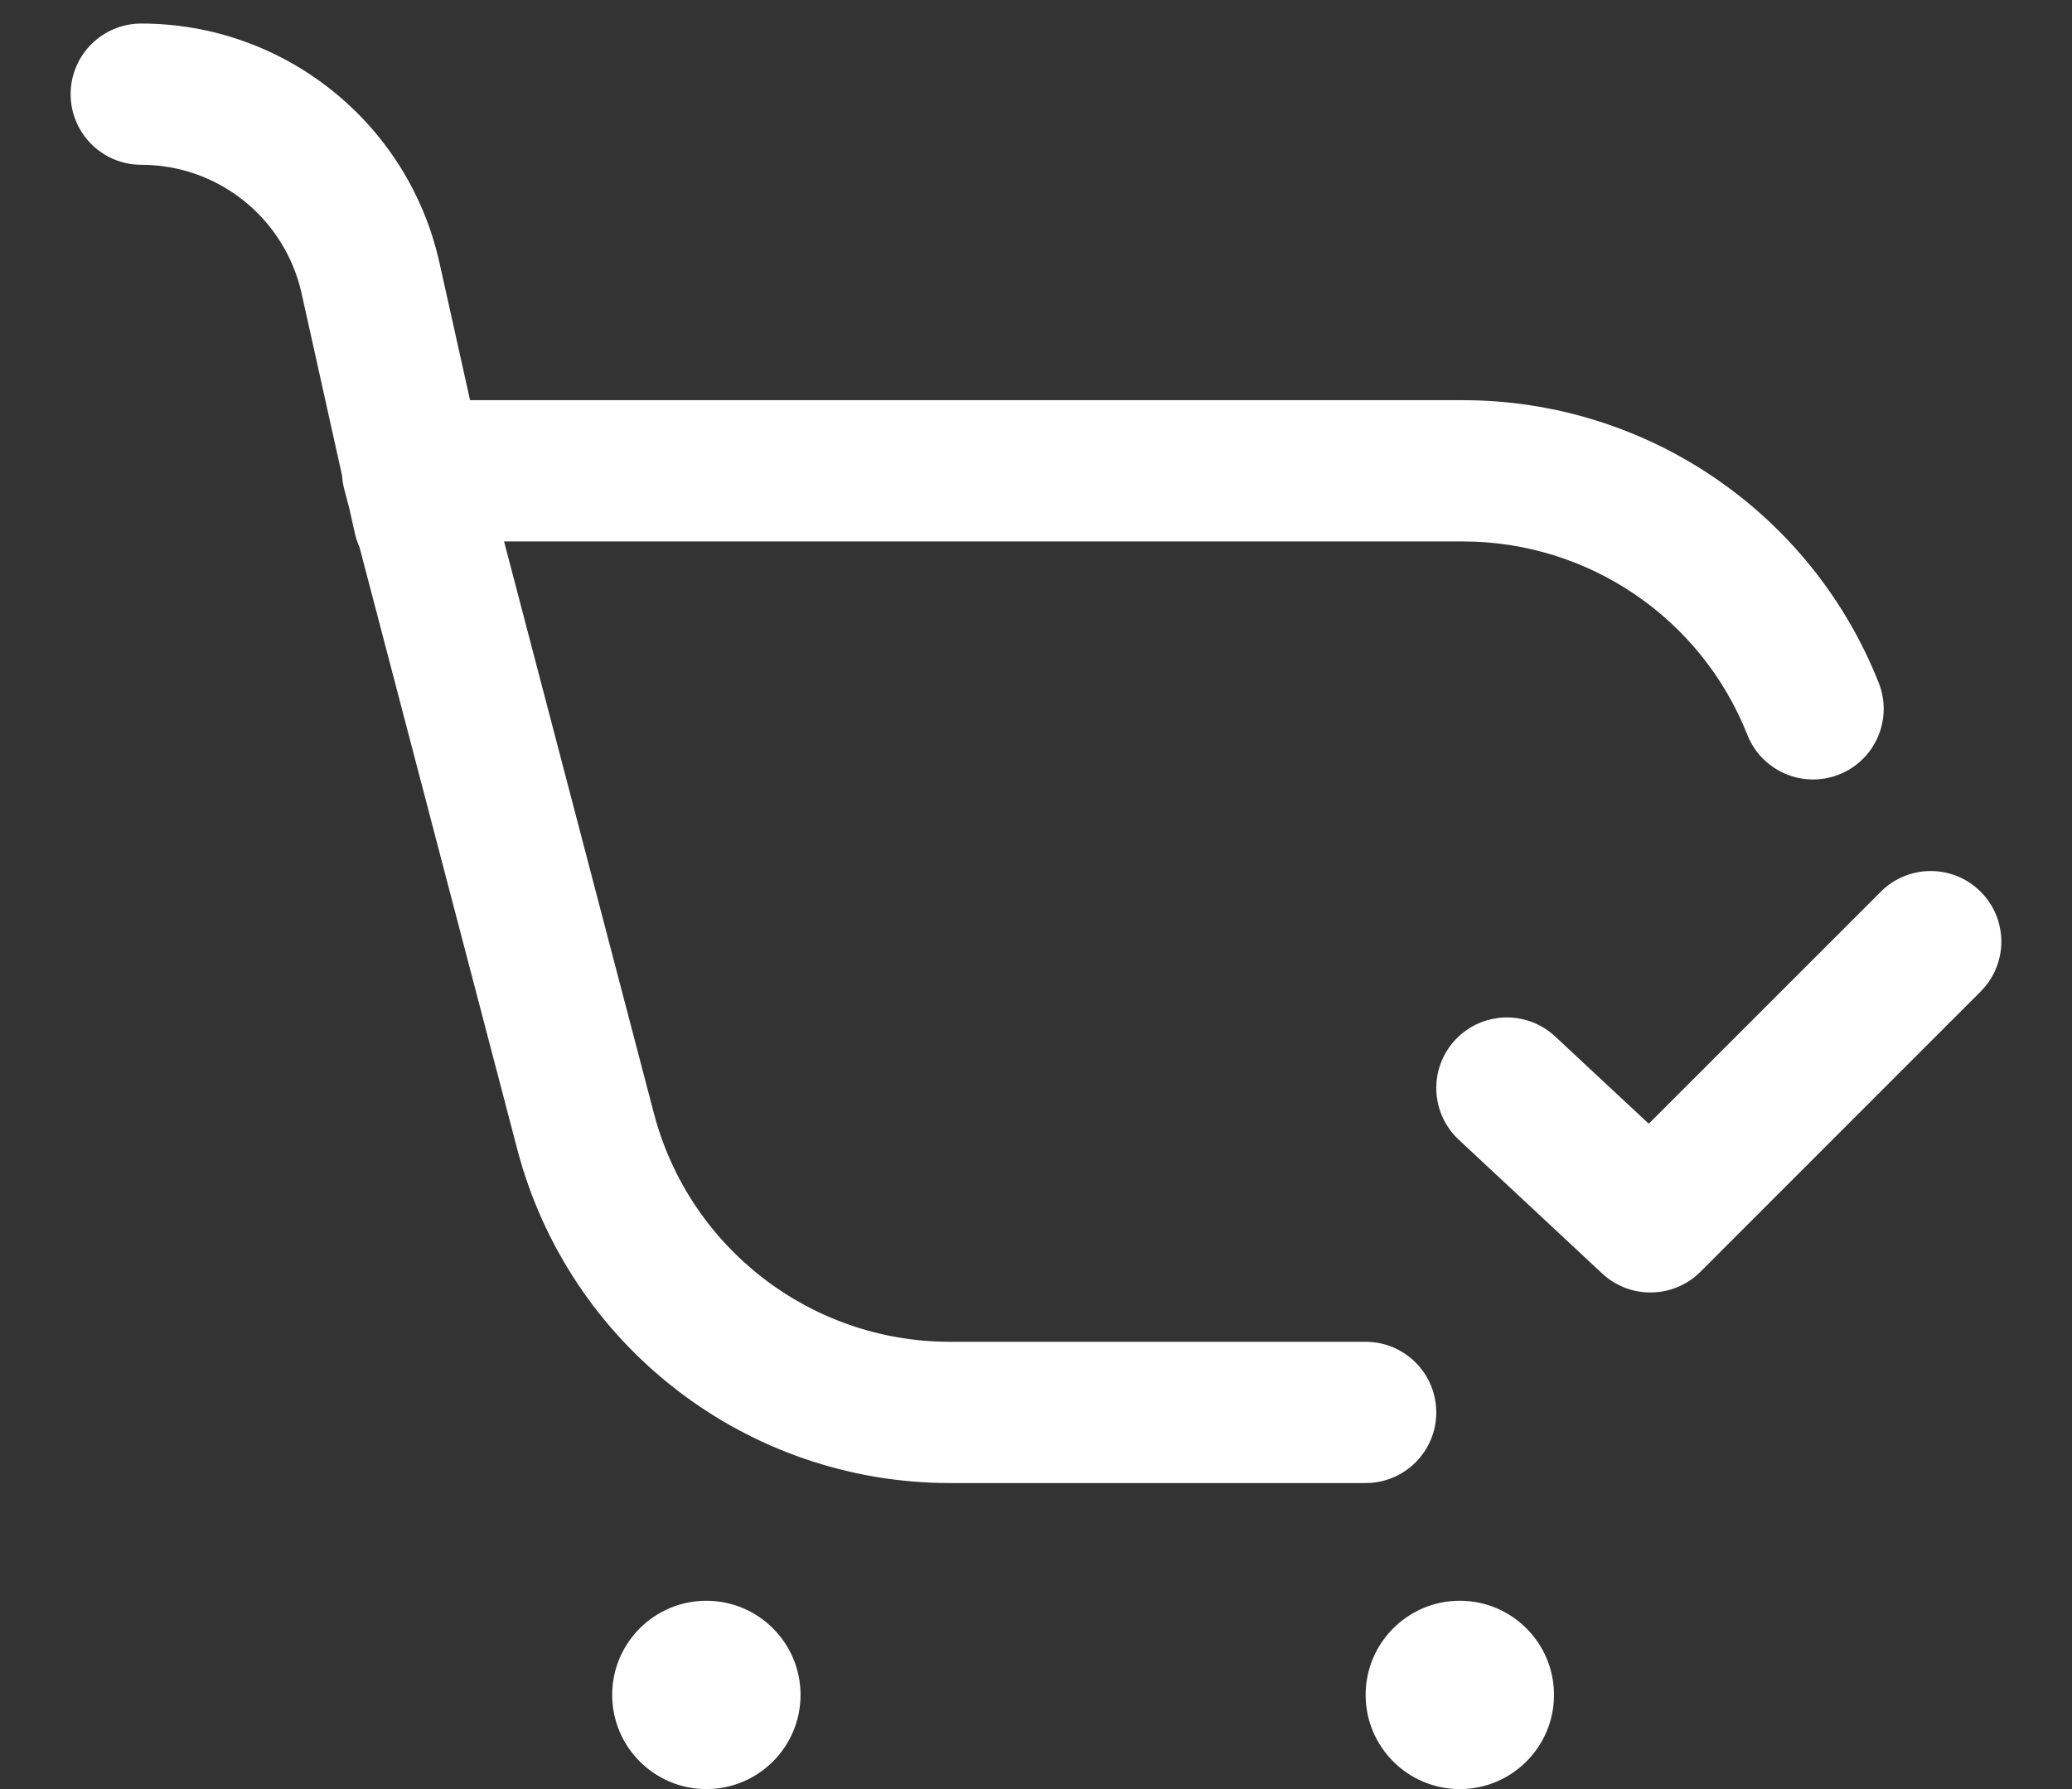 <svg width="22" height="19" viewBox="0 0 22 19" fill="none" xmlns="http://www.w3.org/2000/svg">
<rect x="0" y="0" width="22" height="19" fill="#333333" stroke="none"/>
<path d="M1.5 0.25C1.086 0.25 0.75 0.586 0.75 1C0.75 1.414 1.086 1.75 1.5 1.75C2.317 1.75 3.024 2.317 3.202 3.115L3.632 5.05C3.635 5.097 3.642 5.144 3.654 5.19L3.709 5.4L3.768 5.663C3.779 5.714 3.796 5.764 3.817 5.81L5.492 12.204C6.039 14.293 7.927 15.75 10.087 15.75H14.5C14.914 15.75 15.25 15.414 15.25 15C15.25 14.586 14.914 14.25 14.5 14.25H10.087C8.609 14.25 7.318 13.253 6.943 11.824L5.352 5.75H15.531C16.865 5.75 18.063 6.564 18.553 7.804C18.706 8.189 19.142 8.378 19.527 8.225C19.912 8.073 20.1 7.637 19.948 7.252C19.231 5.44 17.48 4.25 15.531 4.25H4.991L4.666 2.79C4.336 1.306 3.02 0.25 1.5 0.25Z" fill="white"/>
<path d="M8.5 18C8.5 18.552 8.052 19 7.5 19C6.948 19 6.5 18.552 6.5 18C6.5 17.448 6.948 17 7.5 17C8.052 17 8.5 17.448 8.5 18Z" fill="white"/>
<path d="M16.5 18C16.5 18.552 16.052 19 15.5 19C14.948 19 14.5 18.552 14.5 18C14.5 17.448 14.948 17 15.5 17C16.052 17 16.5 17.448 16.5 18Z" fill="white"/>
<path d="M21.03 9.47C21.323 9.763 21.323 10.237 21.03 10.53L18.054 13.507C17.768 13.792 17.308 13.8 17.012 13.525L15.489 12.104C15.186 11.821 15.169 11.347 15.451 11.044C15.734 10.741 16.209 10.724 16.512 11.007L17.506 11.934L19.97 9.47C20.263 9.177 20.737 9.177 21.03 9.47Z" fill="white"/>
</svg>
